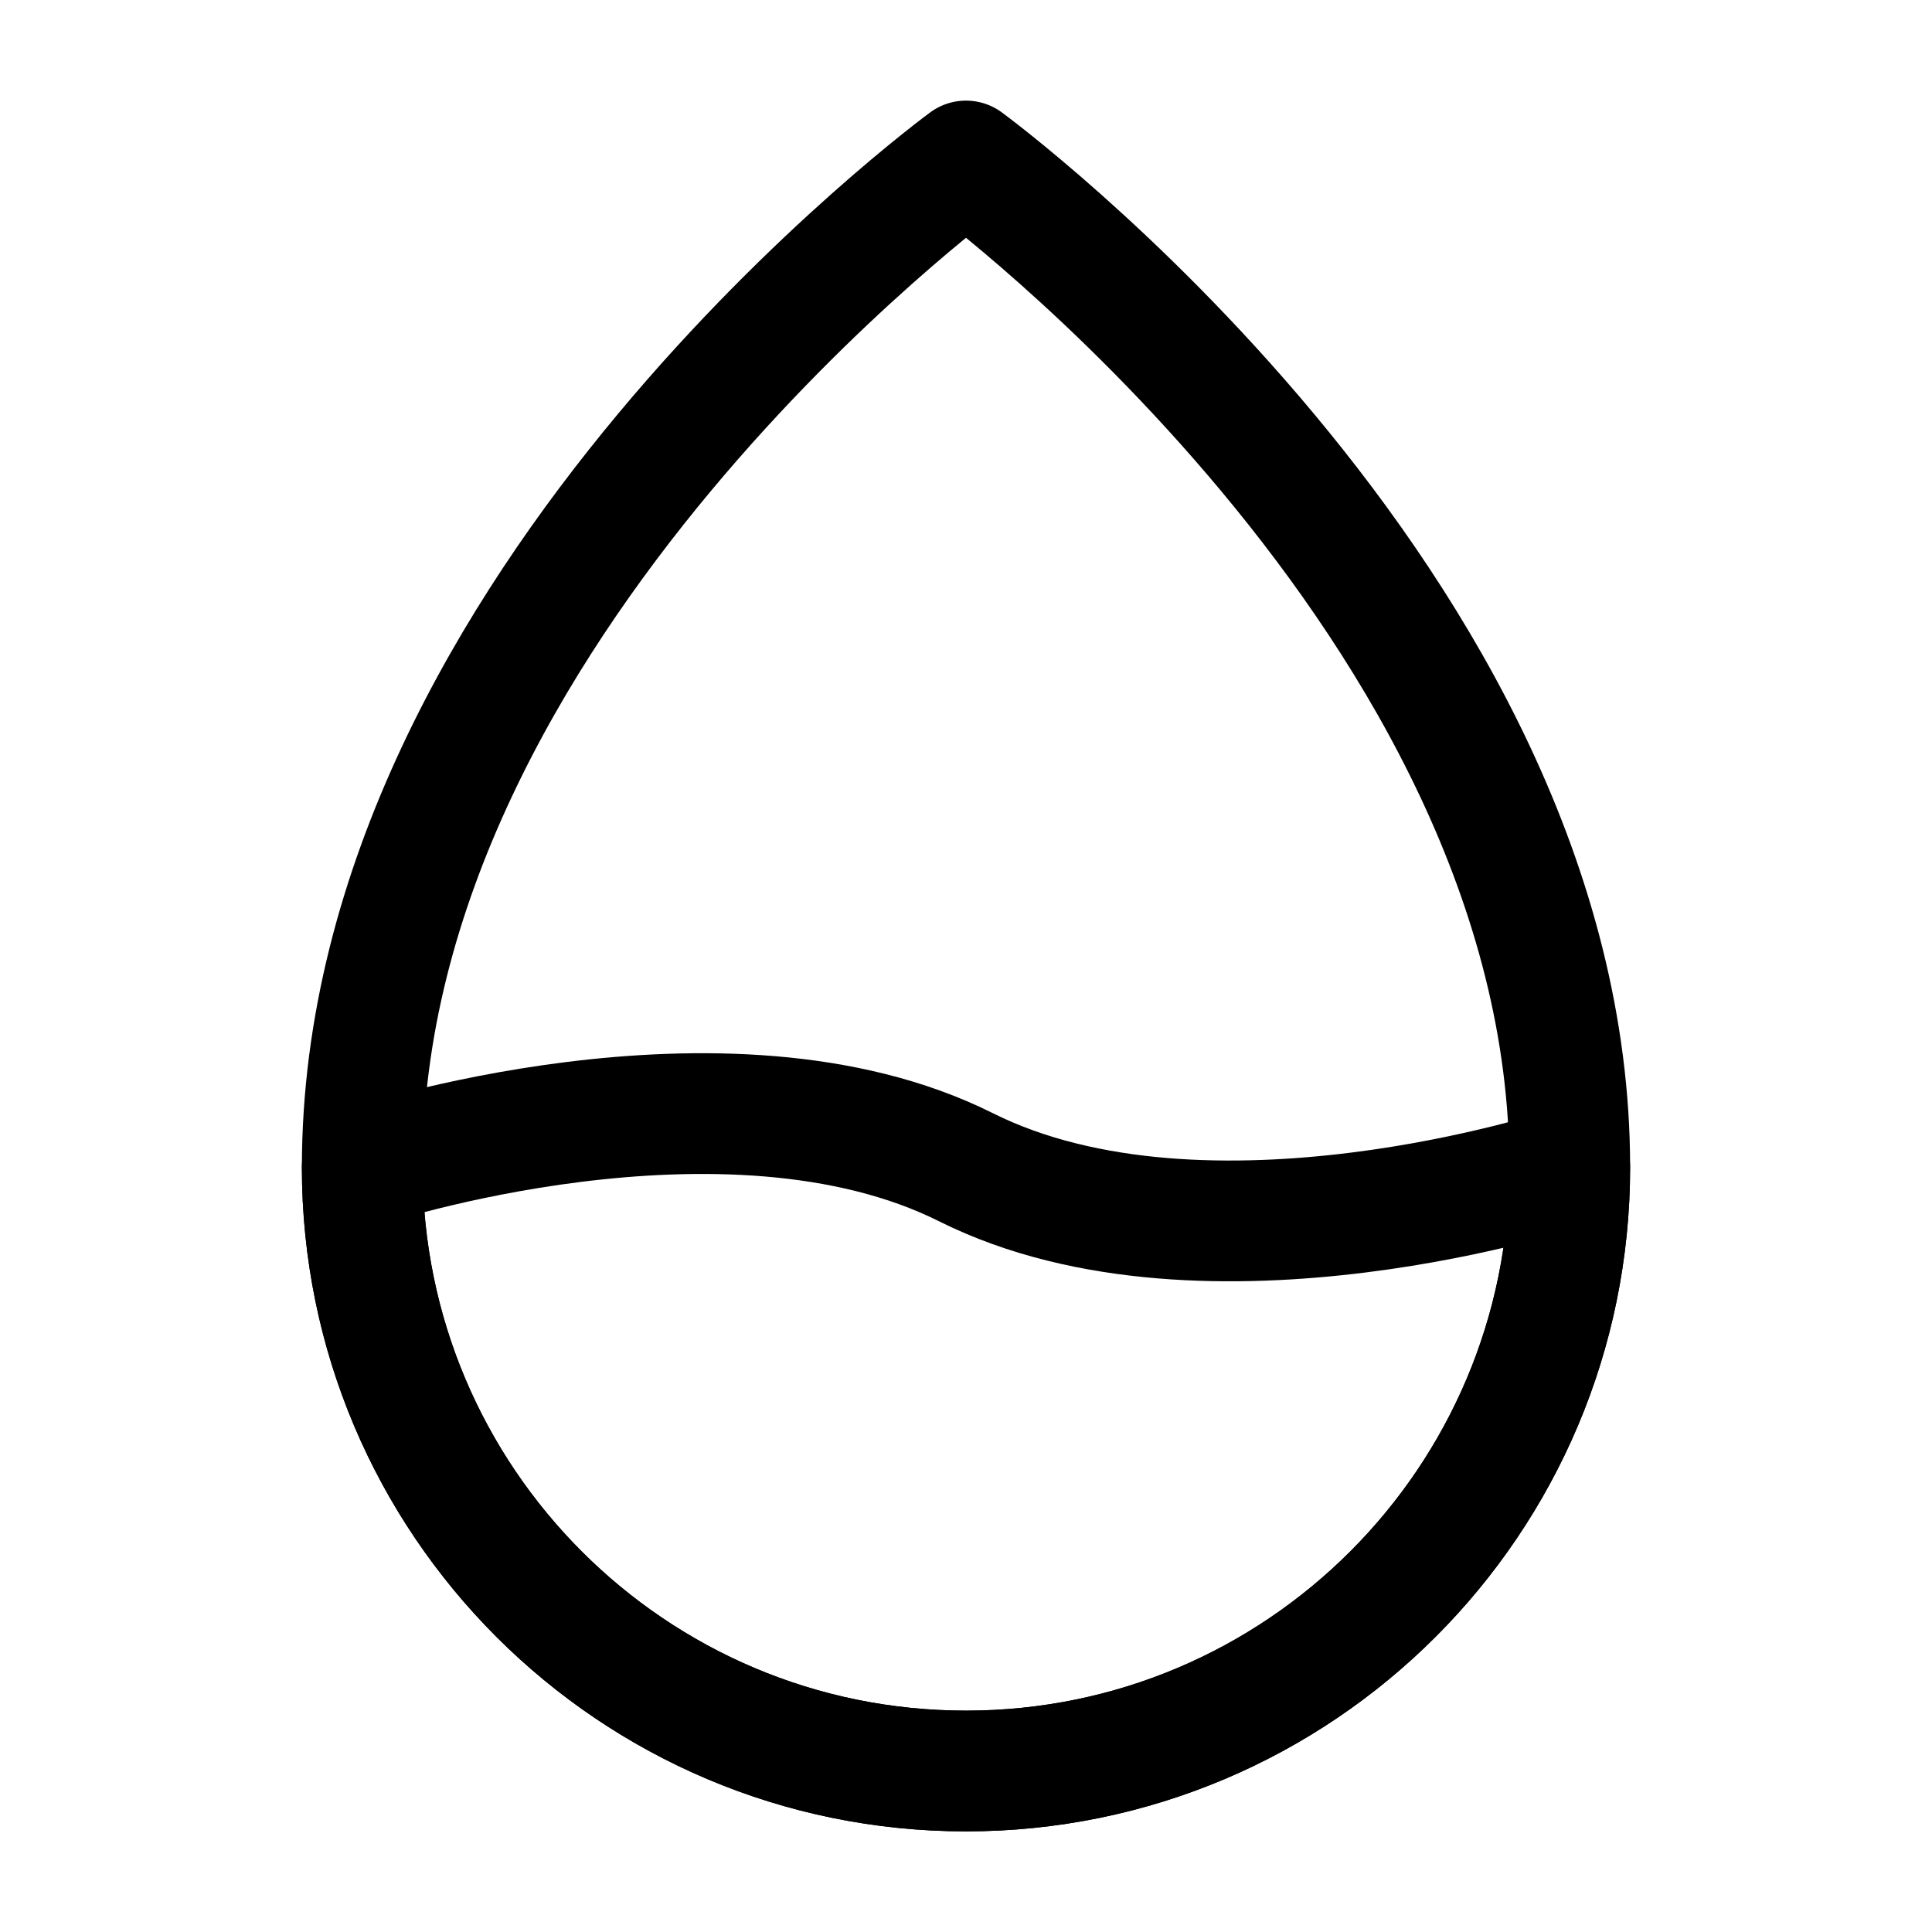 <svg xmlns="http://www.w3.org/2000/svg" width="24" height="24" viewBox="0 0 48 48"><g fill="none" stroke="currentColor" stroke-linejoin="round" stroke-width="3"><path stroke-linecap="round" d="M24 44c8.284 0 15-6.716 15-15C39 15 24 4 24 4S9 15 9 29c0 8.284 6.716 15 15 15" clip-rule="evenodd"/><path d="M9 29c0 8.284 6.716 15 15 15s15-6.716 15-15c0 0-9 3-15 0S9 29 9 29Z"/></g></svg>